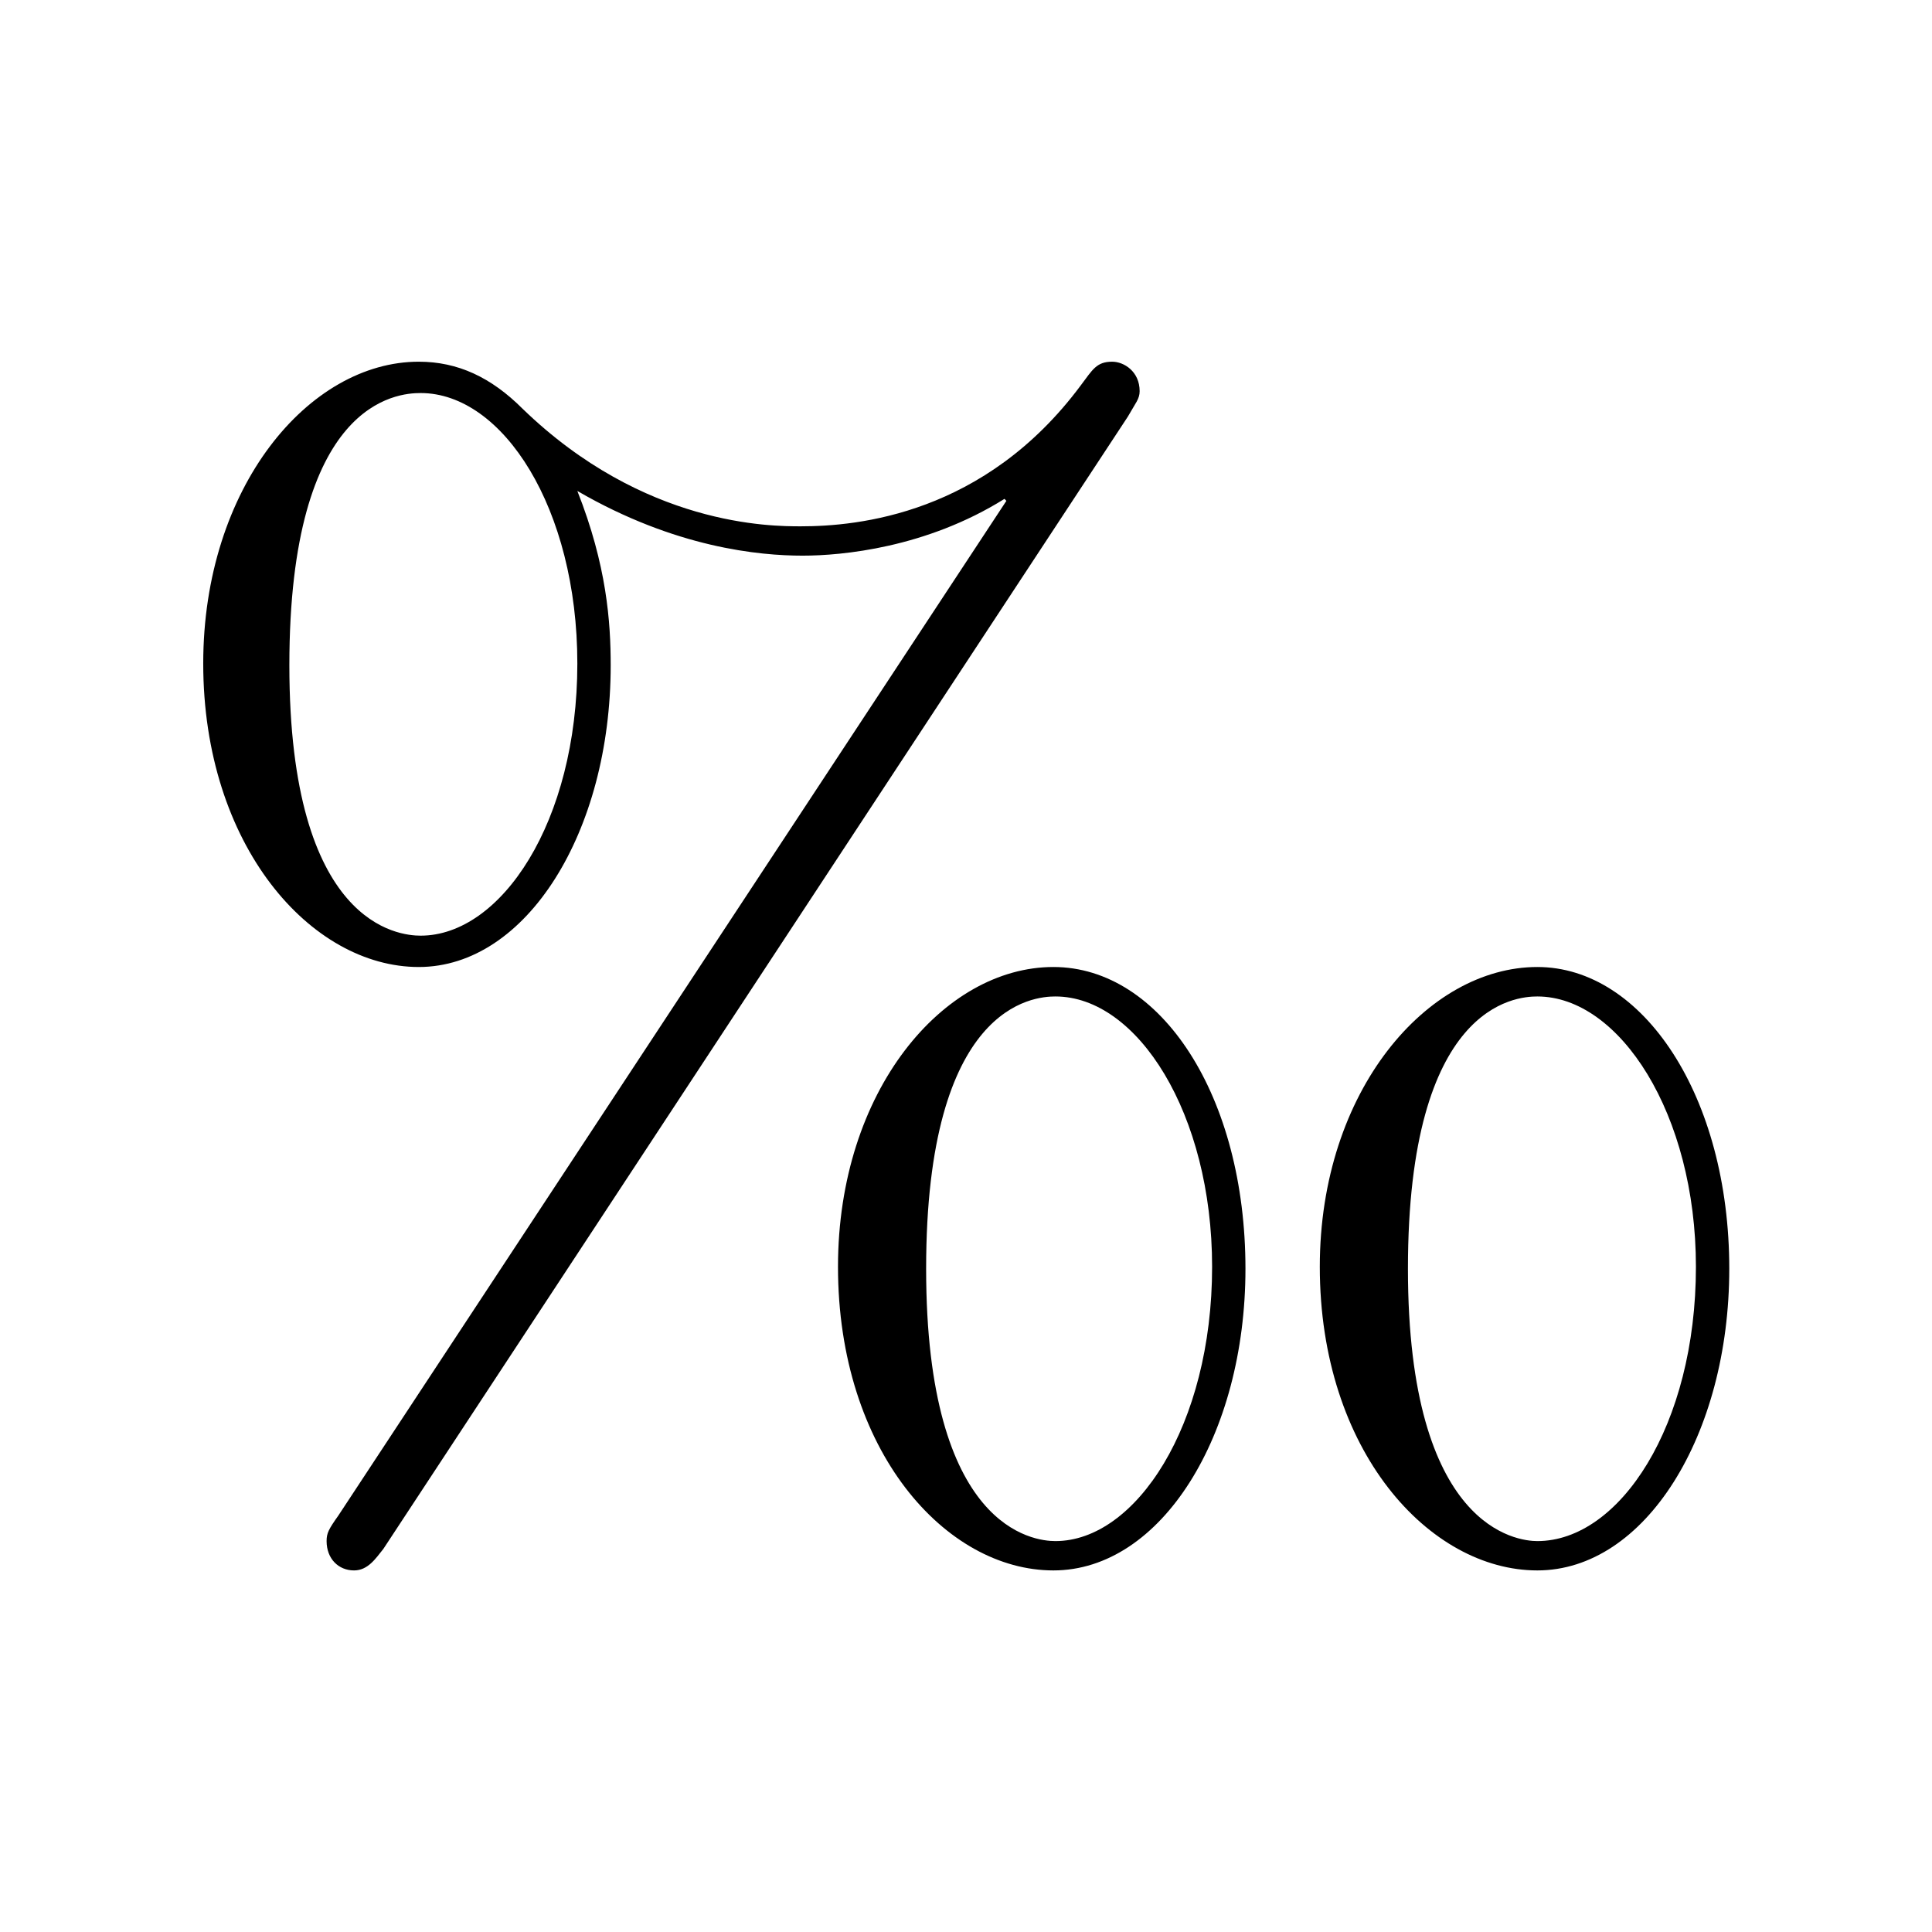 <?xml version="1.0" encoding="UTF-8"?>
<svg xmlns="http://www.w3.org/2000/svg" xmlns:xlink="http://www.w3.org/1999/xlink" width="15.41" height="15.41" viewBox="0 0 15.41 15.41">
<defs>
<g>
<g id="glyph-0-0">
<path d="M 12.797 -1.734 C 12.797 -3.109 12.109 -4.141 11.266 -4.141 C 10.391 -4.141 9.531 -3.156 9.531 -1.75 C 9.531 -0.281 10.406 0.672 11.266 0.672 C 12.125 0.672 12.797 -0.406 12.797 -1.734 Z M 8.938 -1.734 C 8.938 -3.109 8.266 -4.141 7.406 -4.141 C 6.531 -4.141 5.688 -3.156 5.688 -1.75 C 5.688 -0.281 6.547 0.672 7.406 0.672 C 8.266 0.672 8.938 -0.406 8.938 -1.734 Z M 8.094 -8.734 C 8.094 -8.891 7.969 -8.969 7.875 -8.969 C 7.75 -8.969 7.719 -8.906 7.625 -8.781 C 6.859 -7.75 5.844 -7.656 5.391 -7.656 C 5.156 -7.656 4.141 -7.656 3.172 -8.594 C 2.922 -8.844 2.656 -8.969 2.344 -8.969 C 1.469 -8.969 0.625 -7.969 0.625 -6.562 C 0.625 -5.109 1.484 -4.141 2.344 -4.141 C 3.203 -4.141 3.875 -5.219 3.875 -6.547 C 3.875 -6.891 3.844 -7.344 3.609 -7.938 C 4.391 -7.484 5.062 -7.422 5.406 -7.422 C 5.719 -7.422 6.391 -7.484 7.016 -7.875 L 7.031 -7.859 L 1.703 0.234 C 1.625 0.344 1.609 0.375 1.609 0.438 C 1.609 0.578 1.703 0.672 1.828 0.672 C 1.938 0.672 2 0.578 2.062 0.5 L 8 -8.531 C 8.062 -8.641 8.094 -8.672 8.094 -8.734 Z M 12.531 -1.75 C 12.531 -0.484 11.922 0.438 11.266 0.438 C 11.109 0.438 10.234 0.344 10.234 -1.734 C 10.234 -3.844 11.094 -3.906 11.266 -3.906 C 11.922 -3.906 12.531 -2.969 12.531 -1.75 Z M 8.672 -1.75 C 8.672 -0.484 8.062 0.438 7.422 0.438 C 7.25 0.438 6.391 0.344 6.391 -1.734 C 6.391 -3.844 7.25 -3.906 7.422 -3.906 C 8.078 -3.906 8.672 -2.969 8.672 -1.75 Z M 3.609 -6.562 C 3.609 -5.297 3 -4.391 2.359 -4.391 C 2.188 -4.391 1.312 -4.469 1.312 -6.547 C 1.312 -8.656 2.172 -8.719 2.359 -8.719 C 3.016 -8.719 3.609 -7.797 3.609 -6.562 Z M 3.609 -6.562 "/>
</g>
</g>
</defs>
<g fill="rgb(0%, 0%, 0%)" fill-opacity="1">
<use xlink:href="#glyph-0-0" x="0.996" y="11.854"/>
</g>
</svg>
